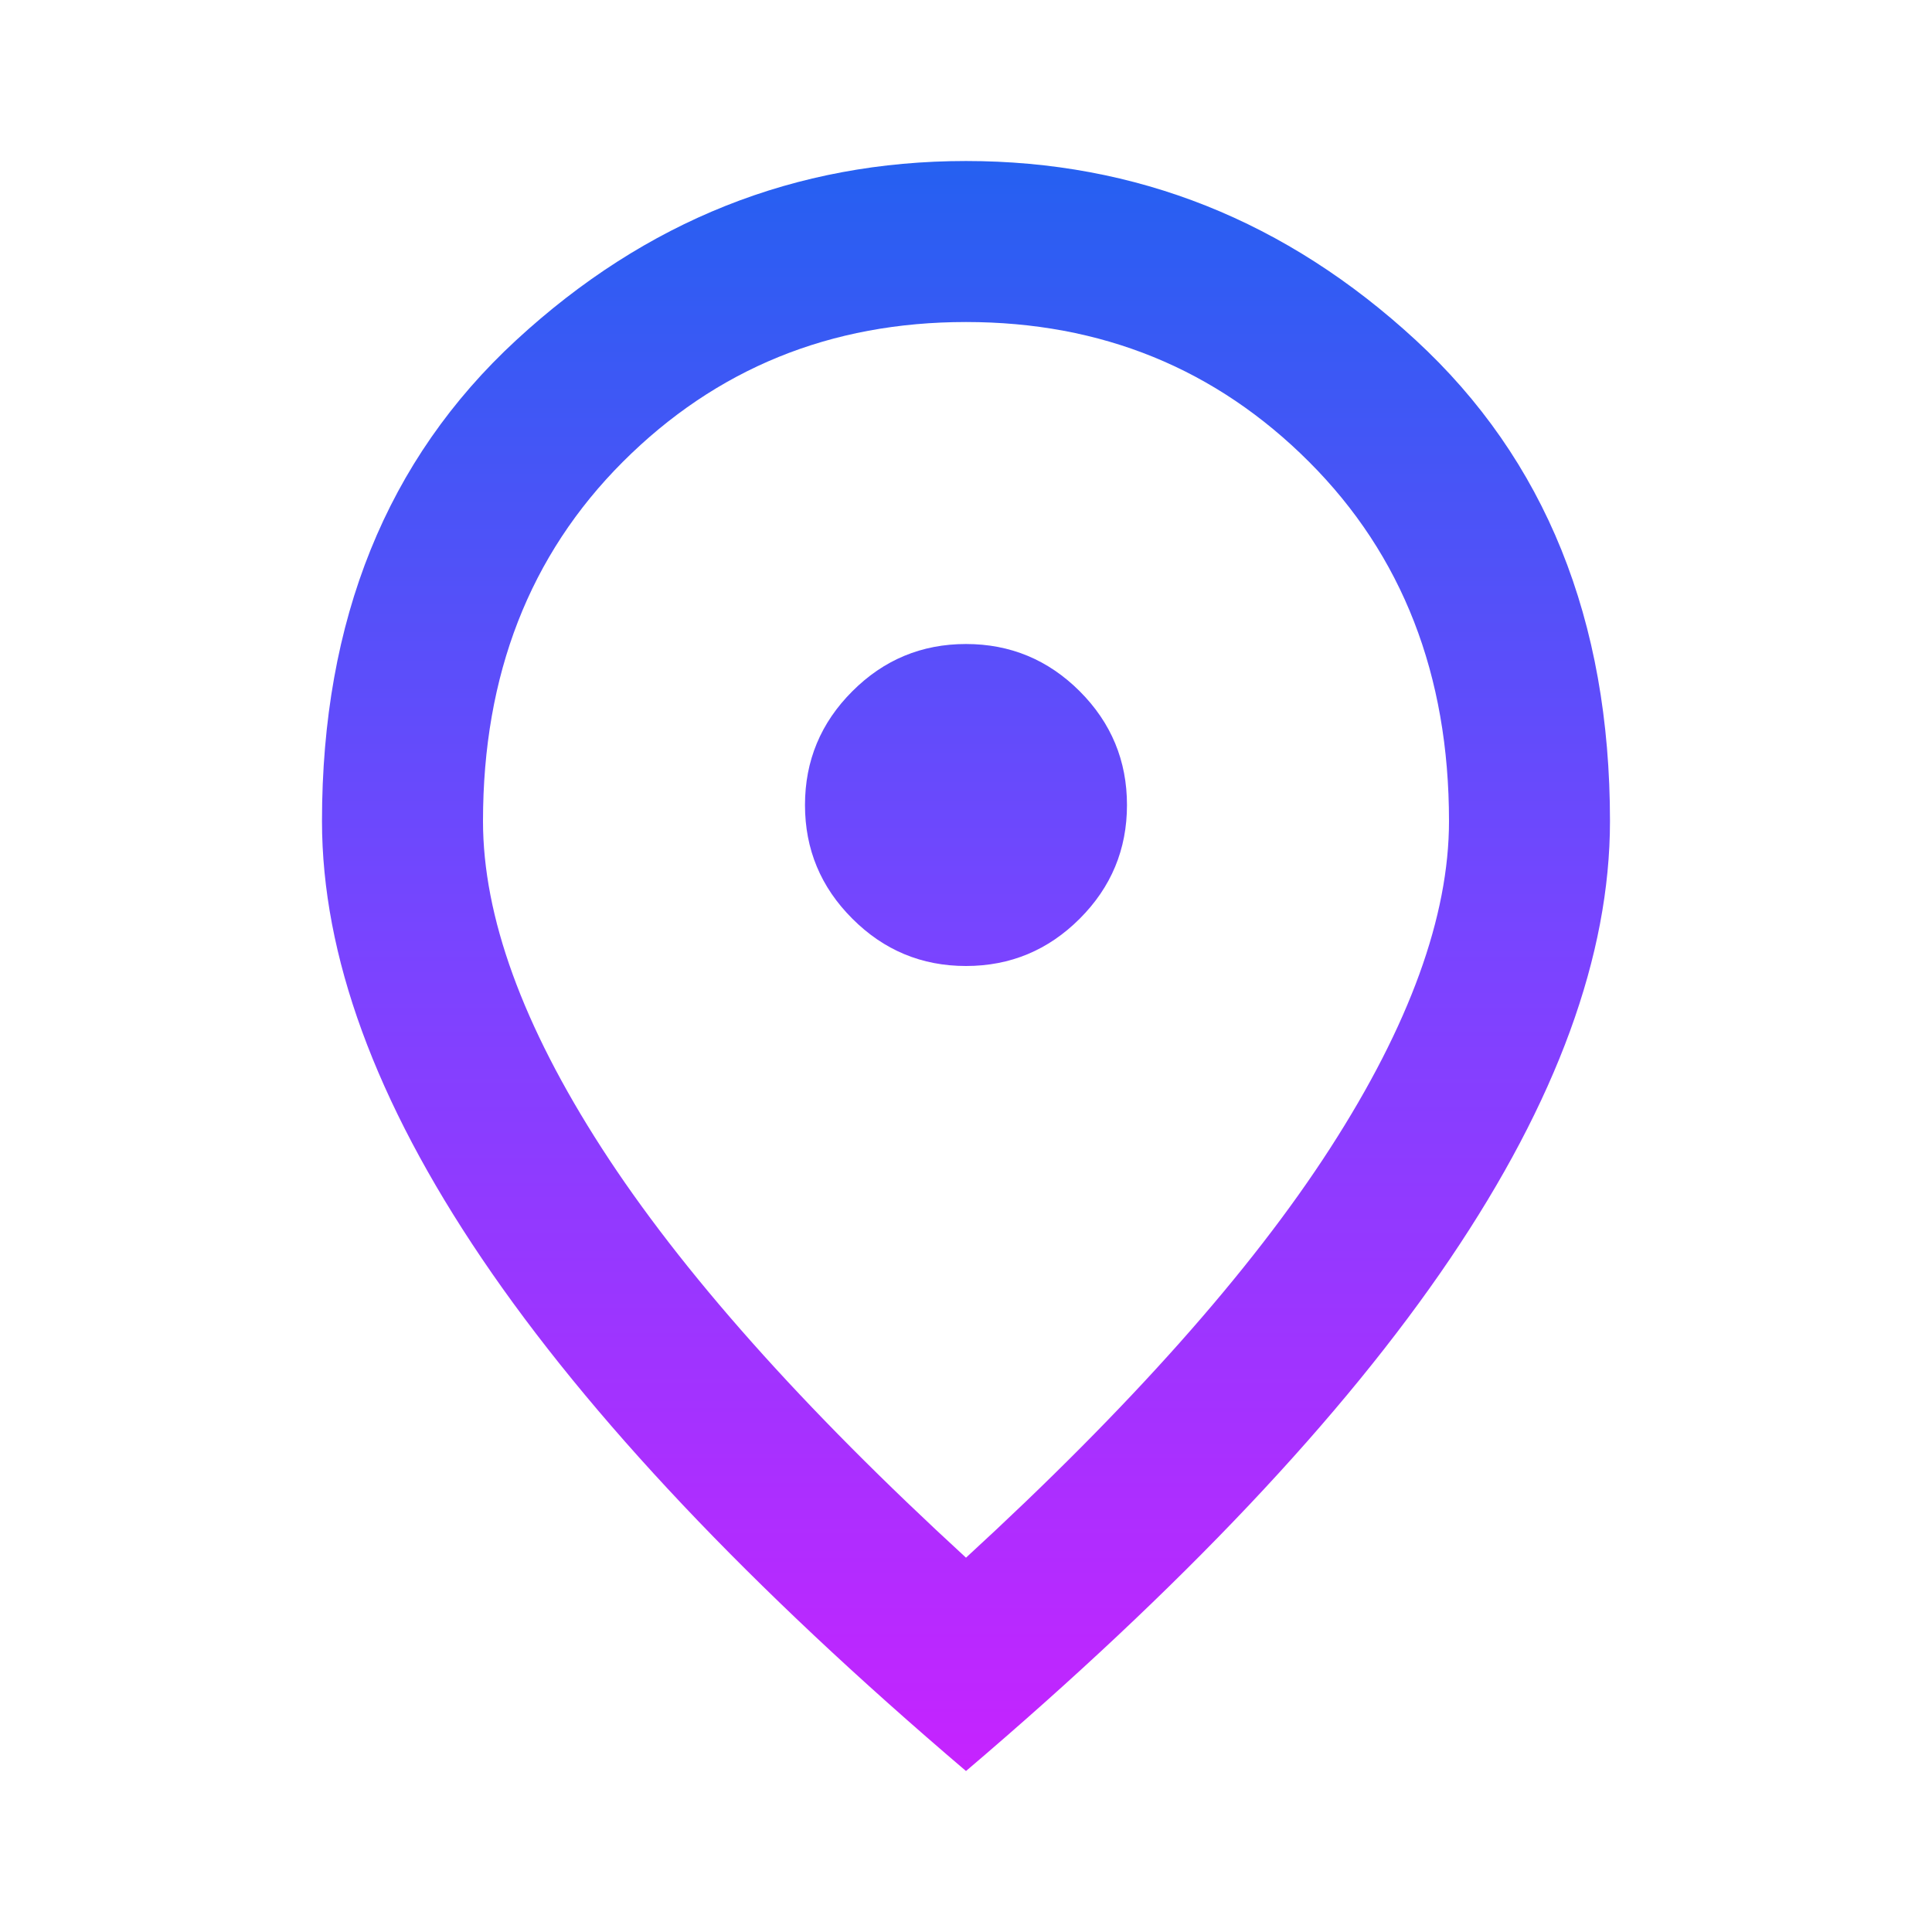 <svg width="56" height="56" viewBox="0 0 56 56" fill="none" xmlns="http://www.w3.org/2000/svg">
<path d="M28 28C29.283 28 30.382 27.543 31.297 26.628C32.21 25.715 32.666 24.617 32.666 23.334C32.666 22.05 32.21 20.951 31.297 20.037C30.382 19.123 29.283 18.667 28 18.667C26.716 18.667 25.618 19.123 24.705 20.037C23.79 20.951 23.333 22.05 23.333 23.334C23.333 24.617 23.79 25.715 24.705 26.628C25.618 27.543 26.716 28 28 28ZM28 45.15C32.744 40.795 36.264 36.837 38.558 33.278C40.852 29.721 42 26.561 42 23.8C42 19.561 40.648 16.09 37.944 13.387C35.242 10.685 31.927 9.334 28 9.334C24.072 9.334 20.756 10.685 18.053 13.387C15.351 16.09 14 19.561 14 23.8C14 26.561 15.147 29.721 17.441 33.278C19.736 36.837 23.255 40.795 28 45.15ZM28 51.334C21.739 46.006 17.063 41.057 13.972 36.487C10.879 31.918 9.333 27.689 9.333 23.8C9.333 17.967 11.21 13.32 14.963 9.859C18.715 6.398 23.061 4.667 28 4.667C32.939 4.667 37.284 6.398 41.036 9.859C44.79 13.32 46.666 17.967 46.666 23.8C46.666 27.689 45.121 31.918 42.03 36.487C38.938 41.057 34.261 46.006 28 51.334Z" fill="url(#paint0_linear_734_2307)"/>
<defs>
<linearGradient id="paint0_linear_734_2307" x1="28" y1="4.667" x2="28" y2="51.334" gradientUnits="userSpaceOnUse">
<stop stop-color="#2560F1"/>
<stop offset="0.487" stop-color="#7944FF"/>
<stop offset="1" stop-color="#C623FF"/>
</linearGradient>
</defs>
</svg>
